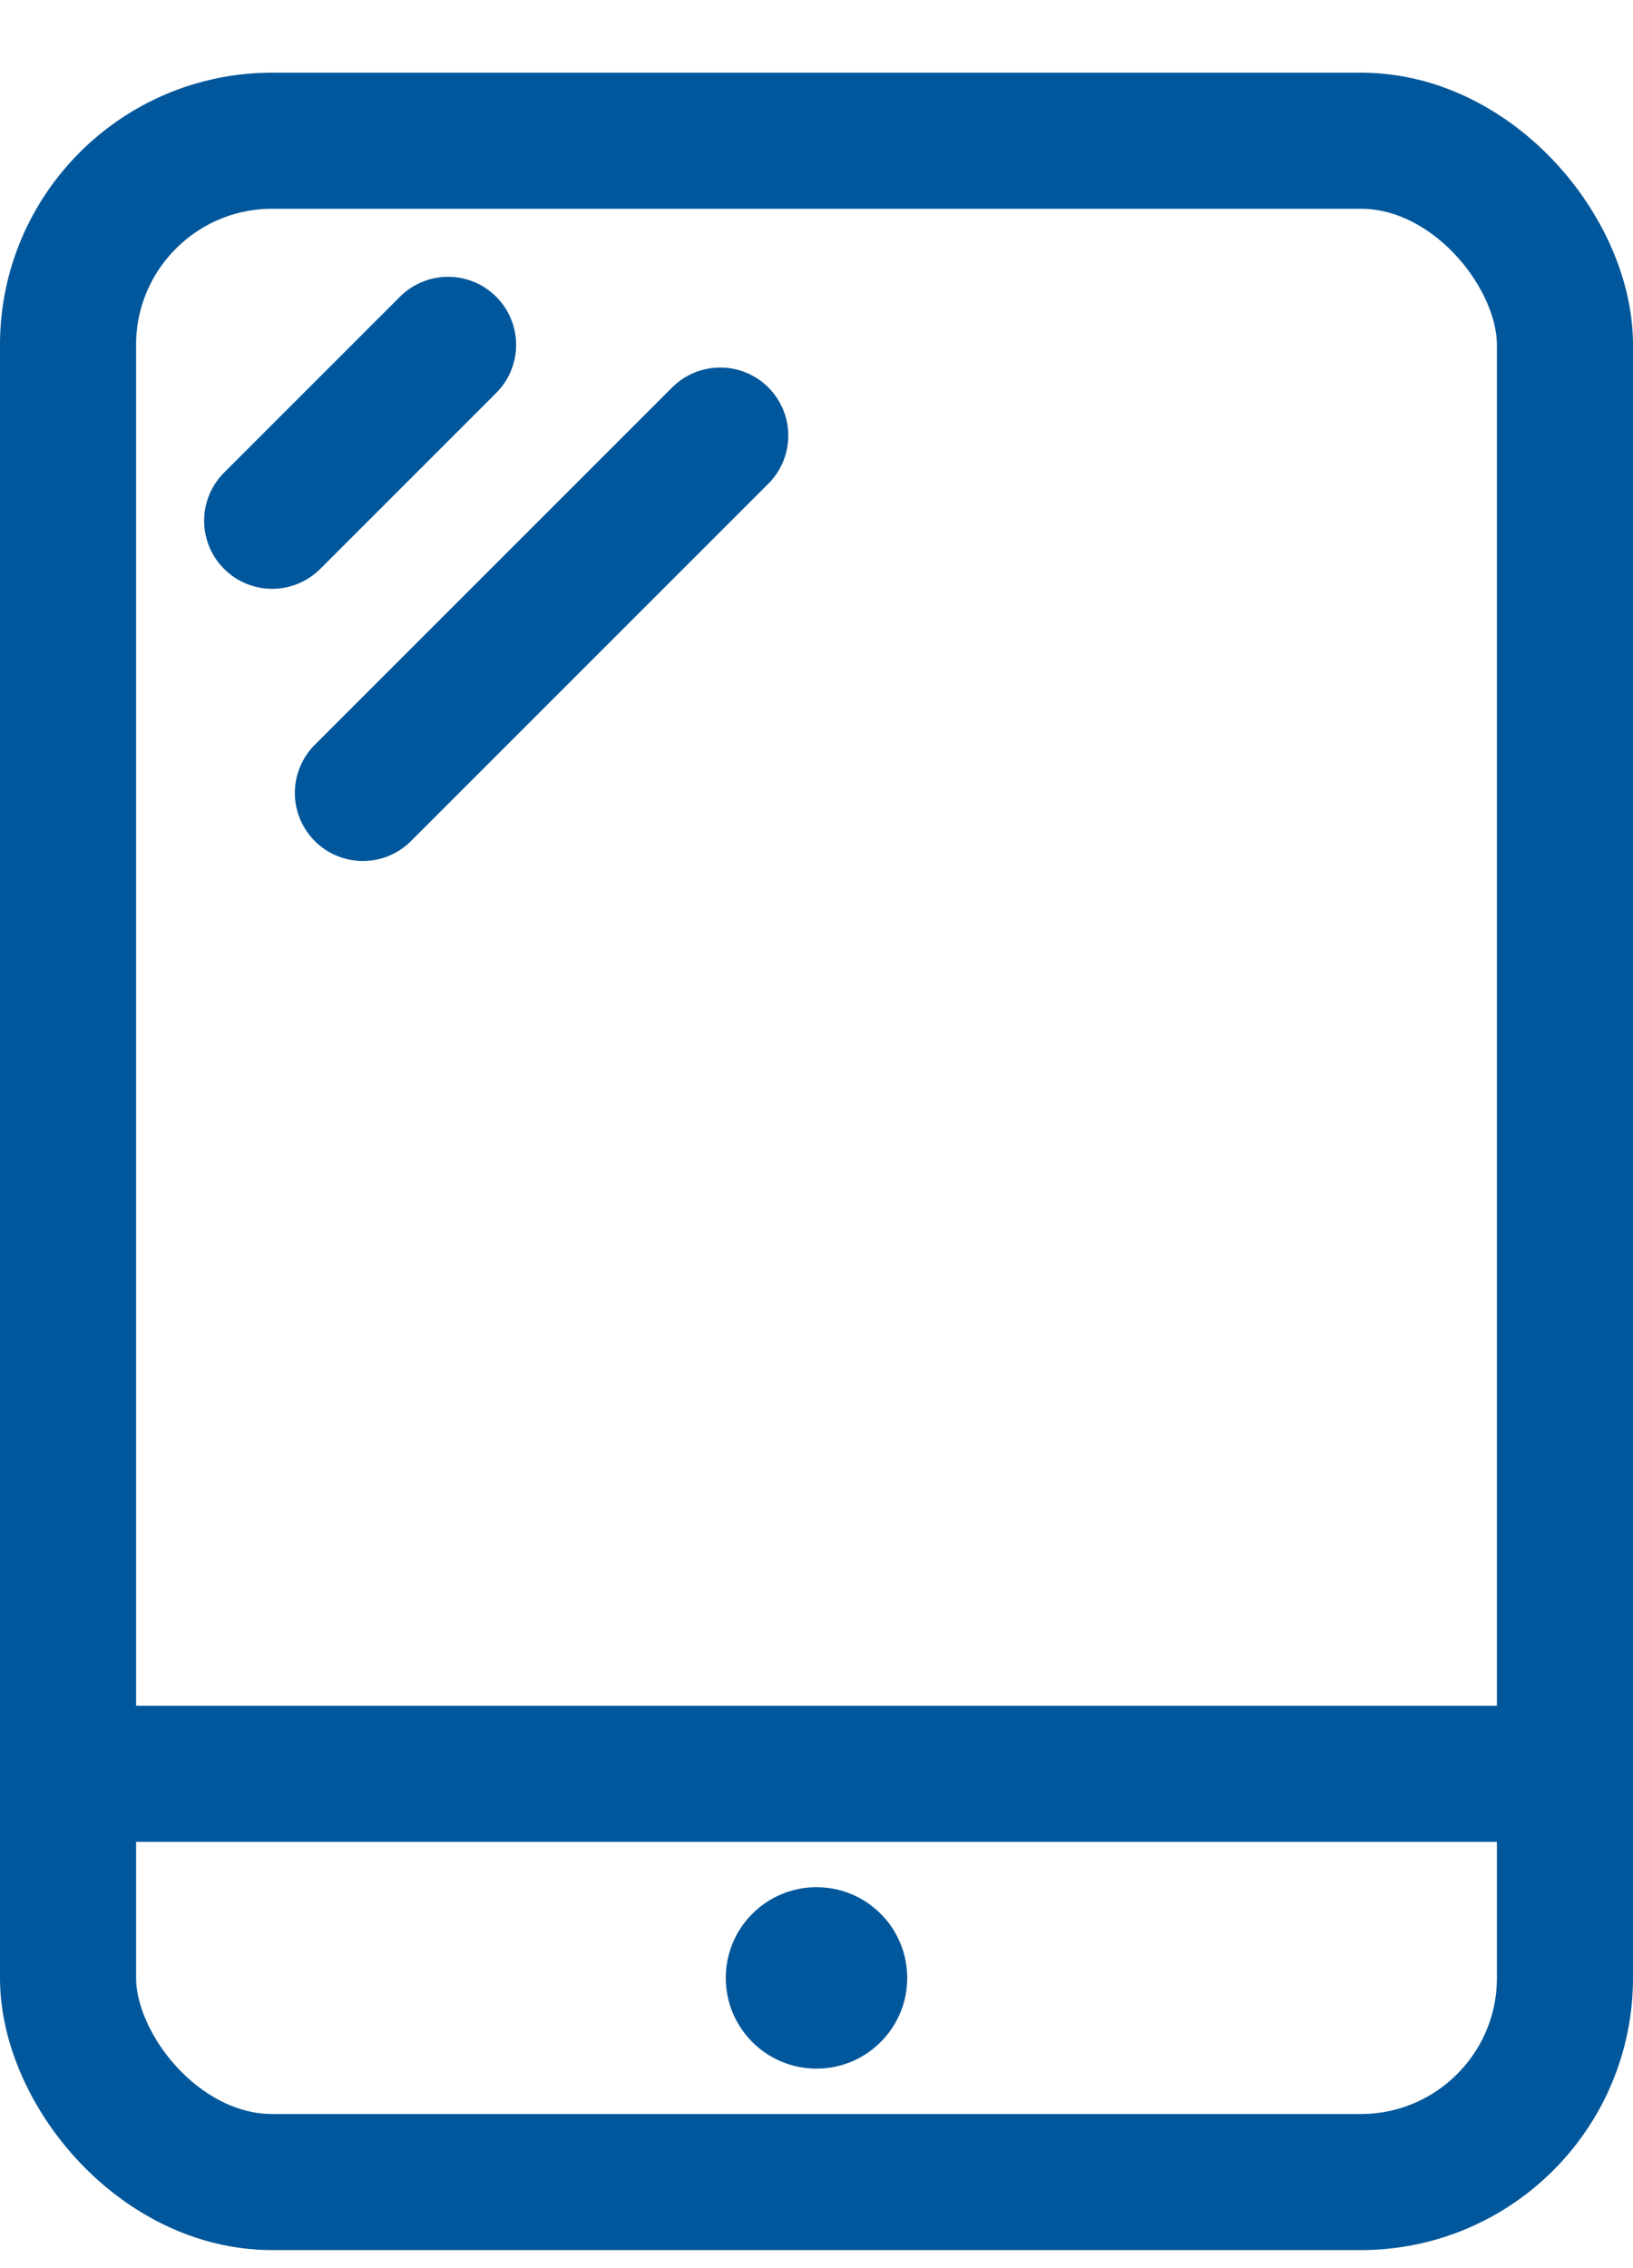 <svg width="18" height="25" viewBox="0 0 18 25" fill="none" xmlns="http://www.w3.org/2000/svg">
<rect x="0.75" y="1.551" width="16.5" height="22.5" rx="2.25" stroke="#01579B" stroke-width="1.5"/>
<circle cx="1" cy="1" r="1" transform="matrix(1 0 0 -1 8 22.801)" fill="#01579B"/>
<rect x="1" y="18.801" width="16" height="1.5" fill="#01579B"/>
<line x1="3" y1="5.74" x2="4.939" y2="3.801" stroke="#01579B" stroke-width="1.5" stroke-linecap="round"/>
<line x1="4" y1="8.74" x2="7.939" y2="4.801" stroke="#01579B" stroke-width="1.5" stroke-linecap="round"/>
</svg>
